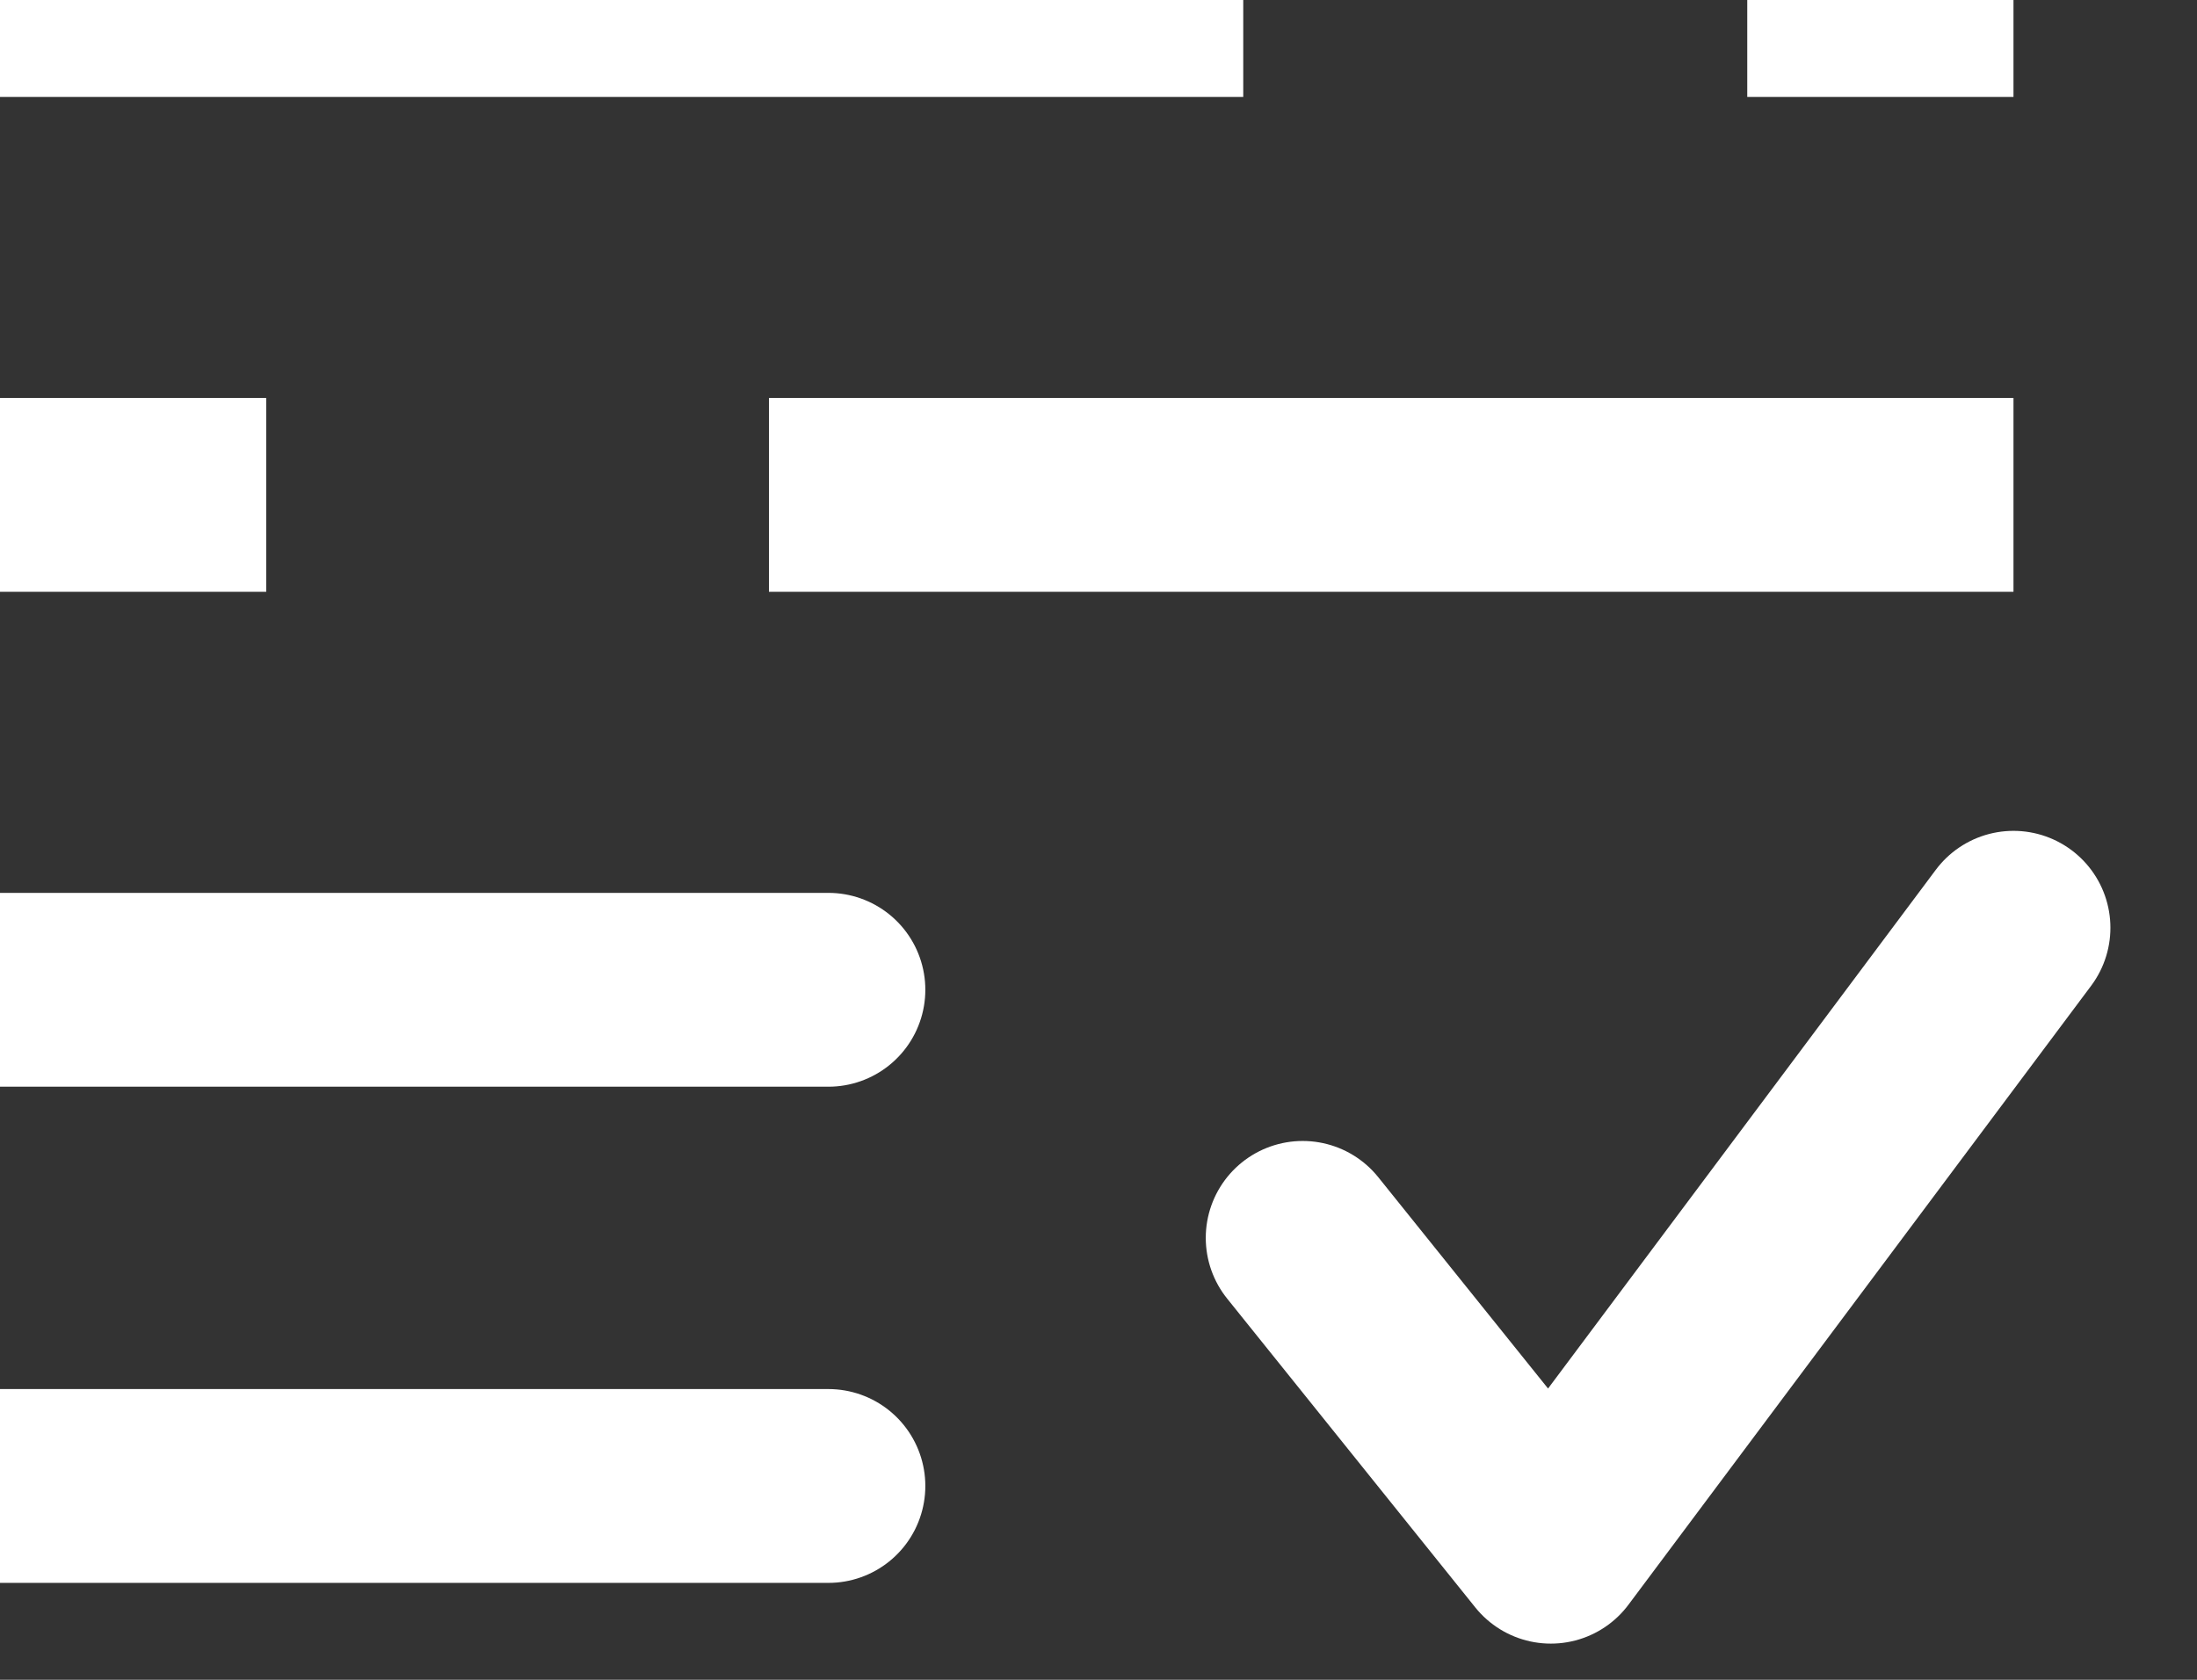 <svg width="17" height="13" viewBox="0 0 17 13" fill="none" xmlns="http://www.w3.org/2000/svg" xmlns:xlink="http://www.w3.org/1999/xlink">
	<rect x="0" y="0" width="17" height="13" fill="#333333" stroke="none"/>
	<desc>
			Created with Pixso.
	</desc>
	<defs/>
	<path id="path" d="M9.52 10.05L9.49 10.05C9.23 9.72 9.28 9.26 9.61 8.99C9.94 8.73 10.4 8.78 10.66 9.11L10.66 9.14L9.52 10.05ZM14.98 6.76L14.98 6.73C15.23 6.4 15.69 6.33 16.03 6.58C16.36 6.83 16.43 7.29 16.18 7.63L16.15 7.64L14.98 6.76Z" fill="#000000" fill-opacity="0" fill-rule="nonzero"/>
	<path id="path" d="M10.08 9.58L12 11.97L15.58 7.18" stroke="#FFFFFF" stroke-opacity="1" stroke-width="1.5" stroke-linejoin="round" stroke-linecap="round"/>
	<path id="path" d="M0.02 8.39L0 8.41C-0.42 8.41 -0.75 8.08 -0.75 7.66C-0.75 7.24 -0.42 6.91 0 6.91L0.02 6.93L0.02 8.39ZM6.39 6.93L6.41 6.91C6.83 6.91 7.16 7.24 7.16 7.66C7.16 8.08 6.83 8.41 6.41 8.41L6.39 8.39L6.39 6.93Z" fill="#000000" fill-opacity="0" fill-rule="nonzero"/>
	<path id="path" d="M0 7.66L6.41 7.66" stroke="#FFFFFF" stroke-opacity="1" stroke-width="1.5" stroke-linecap="round"/>
	<path id="path" d="M0.02 12.23L0 12.25C-0.42 12.25 -0.75 11.92 -0.75 11.5C-0.75 11.08 -0.42 10.75 0 10.75L0.02 10.77L0.02 12.23ZM6.39 10.77L6.41 10.75C6.83 10.75 7.16 11.08 7.16 11.5C7.16 11.92 6.83 12.25 6.41 12.25L6.39 12.23L6.39 10.77Z" fill="#000000" fill-opacity="0" fill-rule="nonzero"/>
	<path id="path" d="M0 11.5L6.41 11.5" stroke="#FFFFFF" stroke-opacity="1" stroke-width="1.5" stroke-linecap="round"/>
	<path id="path" d="M0.02 0.72L0 0.75C-0.42 0.75 -0.75 0.42 -0.75 0C-0.75 -0.43 -0.42 -0.75 0 -0.75L0.02 -0.73L0.02 0.72ZM9.6 -0.73L9.62 -0.75C10.04 -0.75 10.37 -0.43 10.37 0C10.37 0.42 10.04 0.75 9.62 0.75L9.6 0.72L9.6 -0.73ZM15.56 -0.73L15.58 -0.75C16 -0.75 16.33 -0.43 16.33 0C16.33 0.42 16 0.75 15.58 0.75L15.56 0.72L15.56 -0.73ZM13.54 0.72L13.52 0.75C13.1 0.75 12.77 0.42 12.77 0C12.77 -0.43 13.1 -0.75 13.52 -0.75L13.54 -0.73L13.54 0.72Z" fill="#000000" fill-opacity="0" fill-rule="nonzero"/>
	<path id="path" d="M0 0L9.62 0M15.58 0L13.52 0" stroke="#FFFFFF" stroke-opacity="1" stroke-width="1.5"/>
	<path id="path" d="M15.56 3.1L15.58 3.08C16 3.08 16.33 3.41 16.33 3.83C16.33 4.25 16 4.58 15.58 4.58L15.56 4.56L15.56 3.1ZM5.97 4.56L5.95 4.58C5.53 4.58 5.2 4.25 5.2 3.83C5.2 3.41 5.53 3.08 5.95 3.08L5.97 3.1L5.97 4.56ZM0.02 4.56L0 4.58C-0.42 4.58 -0.75 4.25 -0.75 3.83C-0.75 3.41 -0.42 3.08 0 3.08L0.02 3.1L0.02 4.56ZM2.04 3.1L2.06 3.08C2.48 3.08 2.81 3.41 2.81 3.83C2.81 4.25 2.48 4.58 2.06 4.58L2.04 4.56L2.04 3.1Z" fill="#000000" fill-opacity="0" fill-rule="nonzero"/>
	<path id="path" d="M15.58 3.83L5.95 3.83M0 3.83L2.06 3.83" stroke="#FFFFFF" stroke-opacity="1" stroke-width="1.5"/>
</svg>

